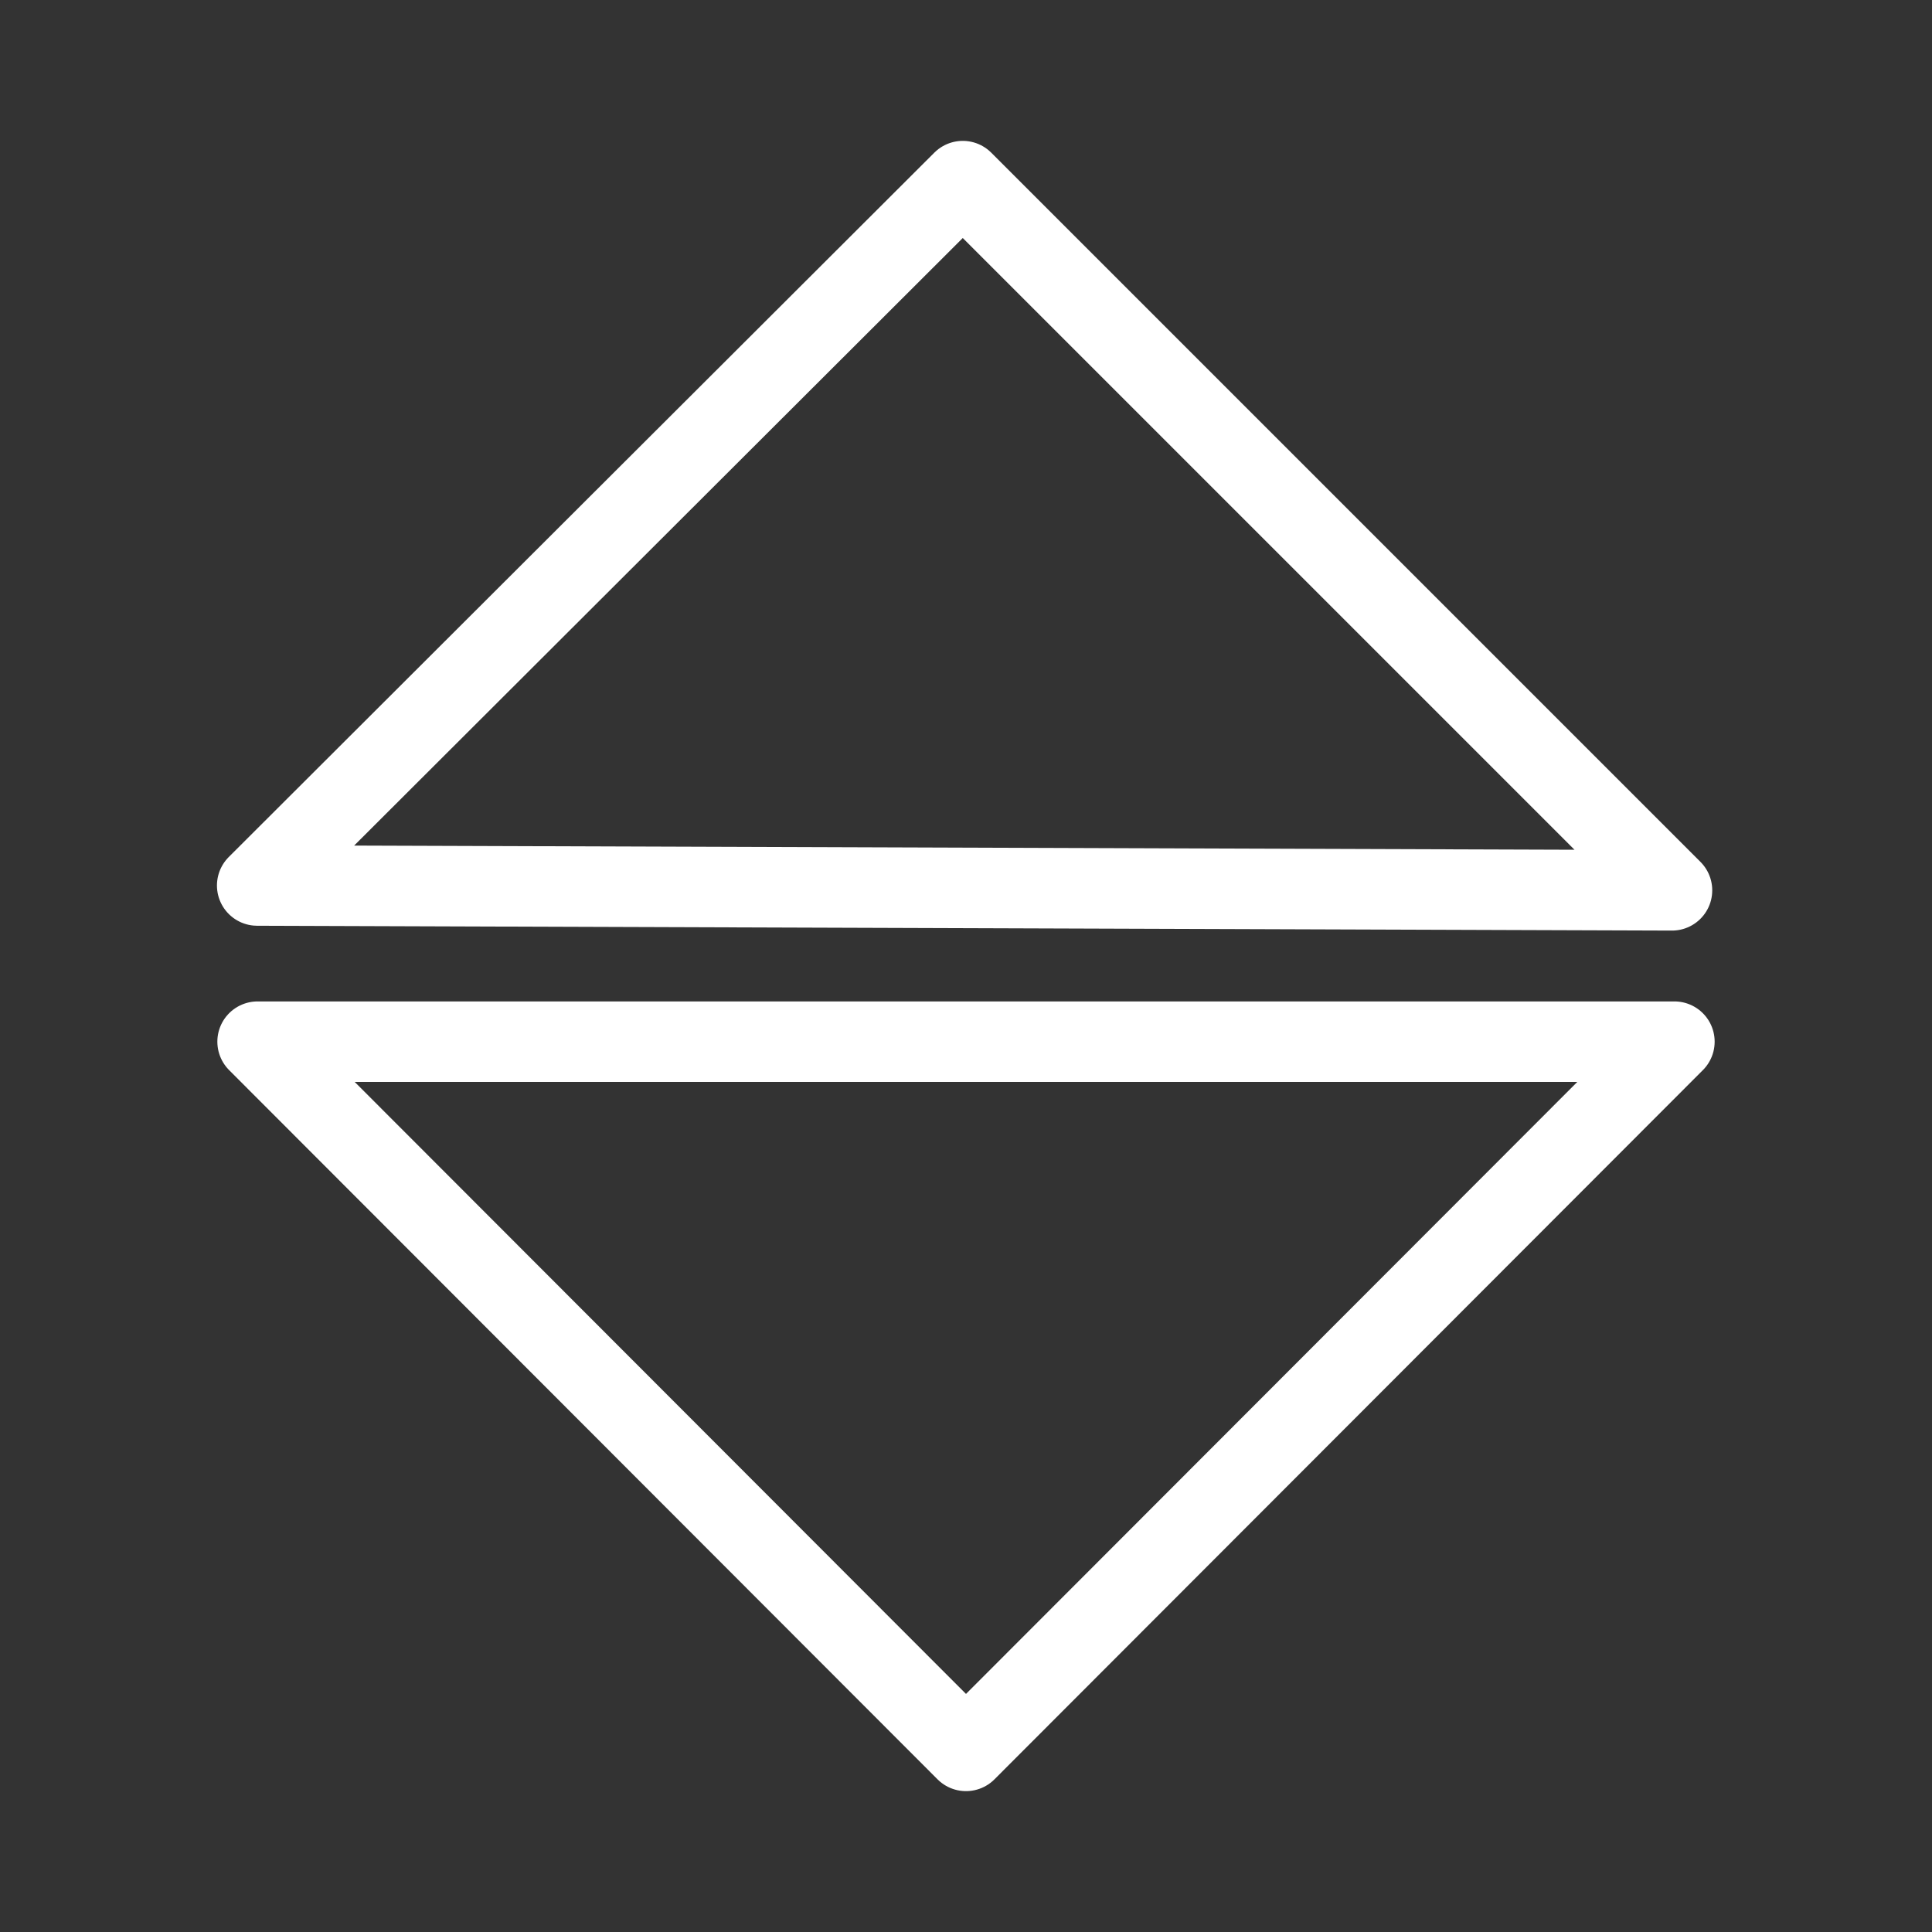 <svg xmlns="http://www.w3.org/2000/svg" viewBox="0 0 48 48"><rect x="0" y="0" width="48" height="48" fill="#333333" stroke="none"/><defs><style>.a{stroke-width:2px;stroke-width:2px;fill:none;stroke:#fff;stroke-linecap:round;stroke-linejoin:round;}</style></defs><path class="a" d="M6.39,22,23.92,4.5,41.54,22.12Z"/><path class="a" d="M6.4,25.88H41.6L24,43.5Z"/></svg>